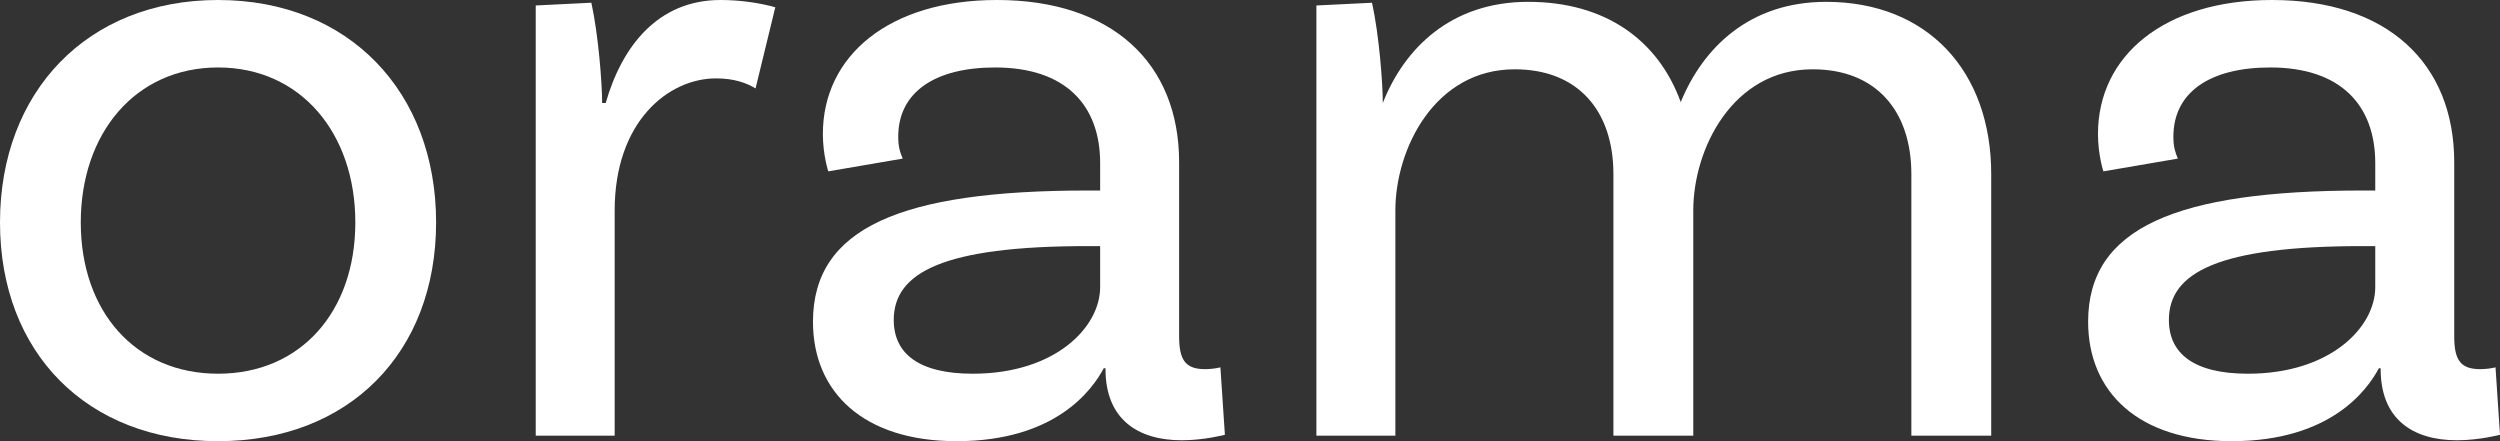 <svg width="68" height="12" viewBox="0 0 68 12" fill="none" xmlns="http://www.w3.org/2000/svg">
<rect x="0" y="0" width="68" height="12" fill="#333333" stroke="none"/>
<g clip-path="url(#clip0_403_1471)">
<path d="M11.862 6.05C11.862 9.595 9.495 12 5.931 12C2.368 12 0 9.595 0 6.05C0 2.504 2.368 0 5.931 0C9.495 0 11.862 2.504 11.862 6.05ZM9.665 6.05C9.665 3.62 8.177 1.835 5.931 1.835C3.686 1.835 2.197 3.62 2.197 6.05C2.197 8.479 3.686 10.165 5.931 10.165C8.177 10.165 9.665 8.479 9.665 6.05Z" fill="white"/>
<path d="M21.088 0.198L20.551 2.405C20.307 2.256 19.966 2.132 19.477 2.132C18.184 2.132 16.719 3.298 16.719 5.727V11.851H14.572V0.149L16.085 0.074C16.28 0.967 16.378 2.281 16.378 2.802H16.475C16.915 1.264 17.891 0 19.599 0C20.112 0 20.649 0.074 21.088 0.198Z" fill="white"/>
<path d="M33.317 11.826C33.317 11.826 32.755 11.975 32.145 11.975C30.949 11.975 30.07 11.405 30.07 10.041V10.017H30.022C29.704 10.612 28.704 12 26.019 12C23.48 12 22.113 10.661 22.113 8.752C22.113 6.198 24.506 5.182 29.582 5.182H29.924V4.438C29.924 2.851 28.972 1.835 27.068 1.835C25.433 1.835 24.432 2.504 24.432 3.719C24.432 3.992 24.481 4.141 24.554 4.314L22.529 4.661C22.529 4.661 22.382 4.215 22.382 3.645C22.382 1.512 24.188 0 27.117 0C30.241 0 32.072 1.711 32.072 4.413V9.149C32.072 9.793 32.243 10.041 32.78 10.041C32.926 10.041 33.097 10.017 33.195 9.992L33.317 11.826ZM29.924 7.81V6.694H29.582C25.653 6.694 24.31 7.413 24.31 8.702C24.31 9.62 24.994 10.165 26.458 10.165C28.704 10.165 29.924 8.901 29.924 7.81Z" fill="white"/>
<path d="M54.161 4.736V11.851H51.989V4.736C51.989 3.025 51.037 1.885 49.304 1.885C47.131 1.885 46.057 4.042 46.057 5.727V11.851H43.885V4.736C43.885 3.025 42.933 1.885 41.2 1.885C39.028 1.885 37.954 4.042 37.954 5.727V11.851H35.806V0.149L37.319 0.075C37.515 0.967 37.612 2.281 37.612 2.802C38.198 1.314 39.467 0.05 41.566 0.05C43.666 0.05 45.105 1.091 45.716 2.777C46.326 1.289 47.595 0.05 49.67 0.05C52.428 0.05 54.161 1.934 54.161 4.736Z" fill="white"/>
<path d="M68 11.826C68 11.826 67.439 11.975 66.829 11.975C65.632 11.975 64.754 11.405 64.754 10.041V10.017H64.705C64.388 10.612 63.387 12 60.702 12C58.164 12 56.797 10.661 56.797 8.752C56.797 6.198 59.189 5.182 64.266 5.182H64.607V4.438C64.607 2.851 63.656 1.835 61.752 1.835C60.116 1.835 59.116 2.504 59.116 3.719C59.116 3.992 59.164 4.141 59.238 4.314L57.212 4.661C57.212 4.661 57.065 4.215 57.065 3.645C57.065 1.512 58.871 0 61.8 0C64.925 0 66.755 1.711 66.755 4.413V9.149C66.755 9.793 66.926 10.041 67.463 10.041C67.609 10.041 67.78 10.017 67.878 9.992L68 11.826ZM64.607 7.81V6.694H64.266C60.336 6.694 58.994 7.413 58.994 8.702C58.994 9.62 59.677 10.165 61.142 10.165C63.387 10.165 64.607 8.901 64.607 7.81Z" fill="white"/>
</g>
<defs>
<clipPath id="clip0_403_1471">
<rect width="68" height="12" fill="white"/>
</clipPath>
</defs>
</svg>

